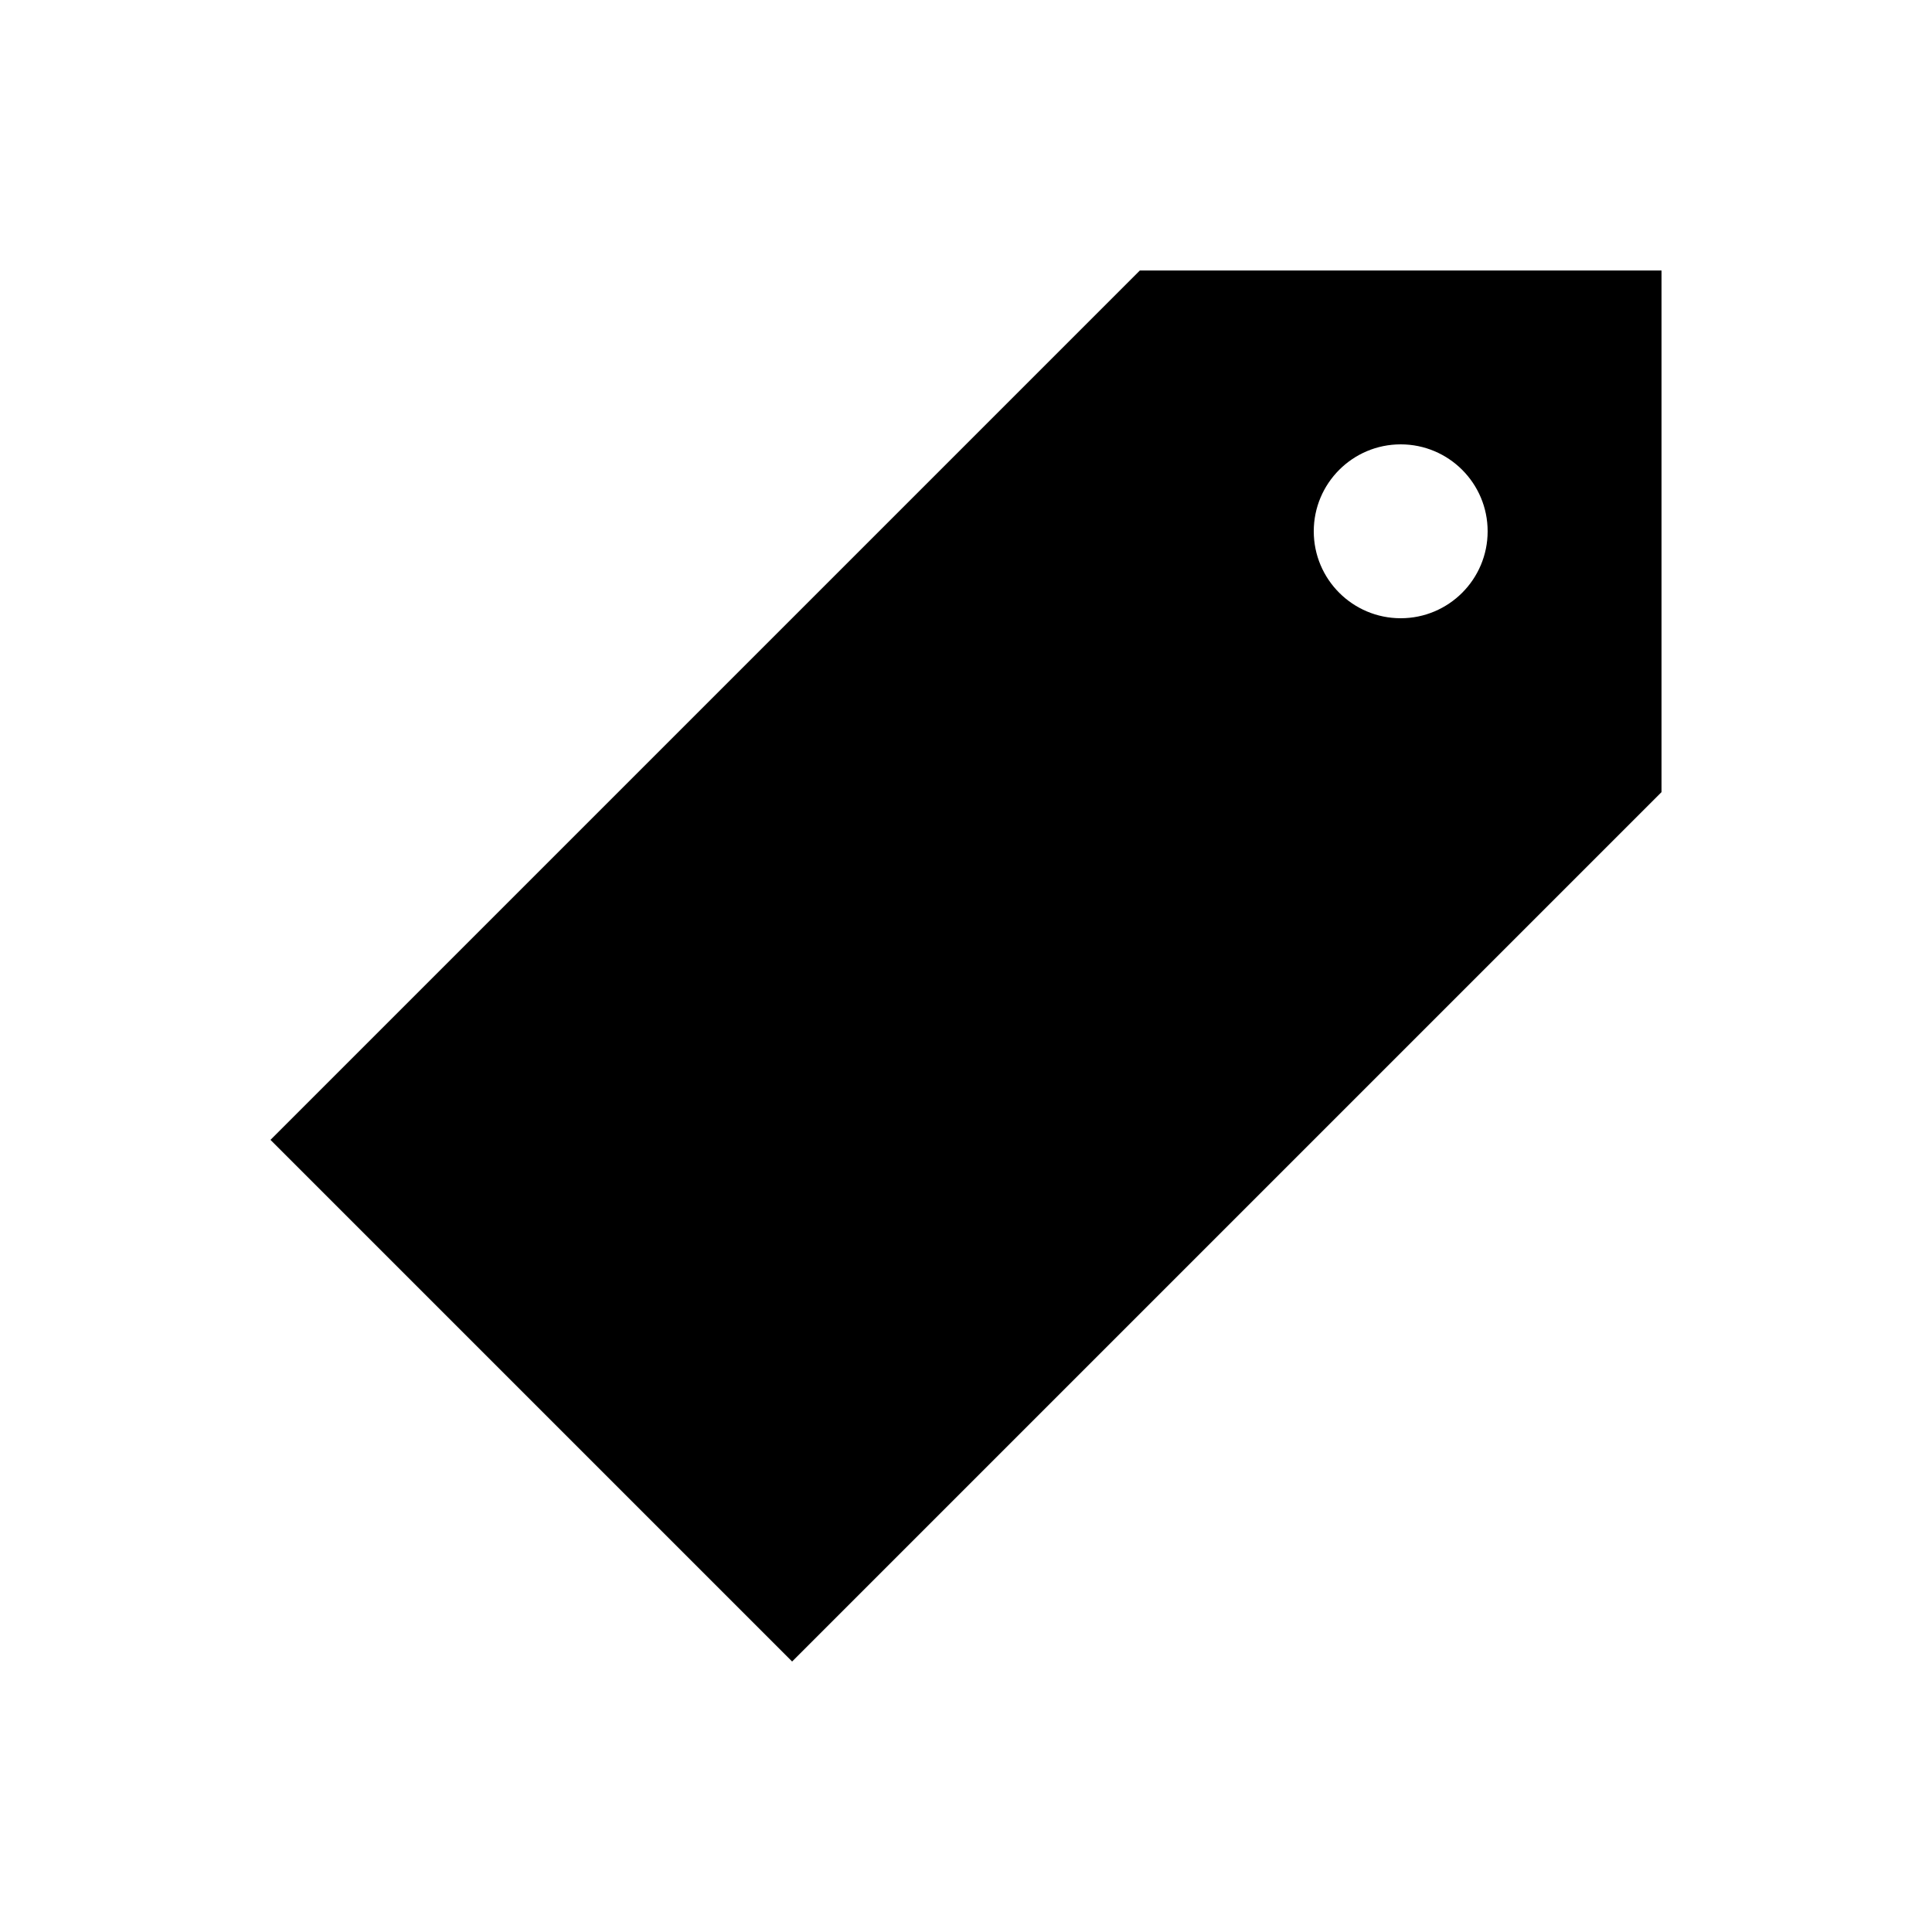<svg xmlns="http://www.w3.org/2000/svg" xmlns:xlink="http://www.w3.org/1999/xlink" version="1.1" id="Your_Icon" x="0px" y="0px" width="100px" height="100px" viewBox="0 0 100 100" enable-background="new 0 0 100 100" xml:space="preserve">
<path d="M59,14L14,59l27,27l45-45V14H59z M72.5,32c-2.485,0-4.5-2.015-4.5-4.5s2.015-4.5,4.5-4.5s4.5,2.015,4.5,4.5  S74.985,32,72.5,32z"/>
</svg>
